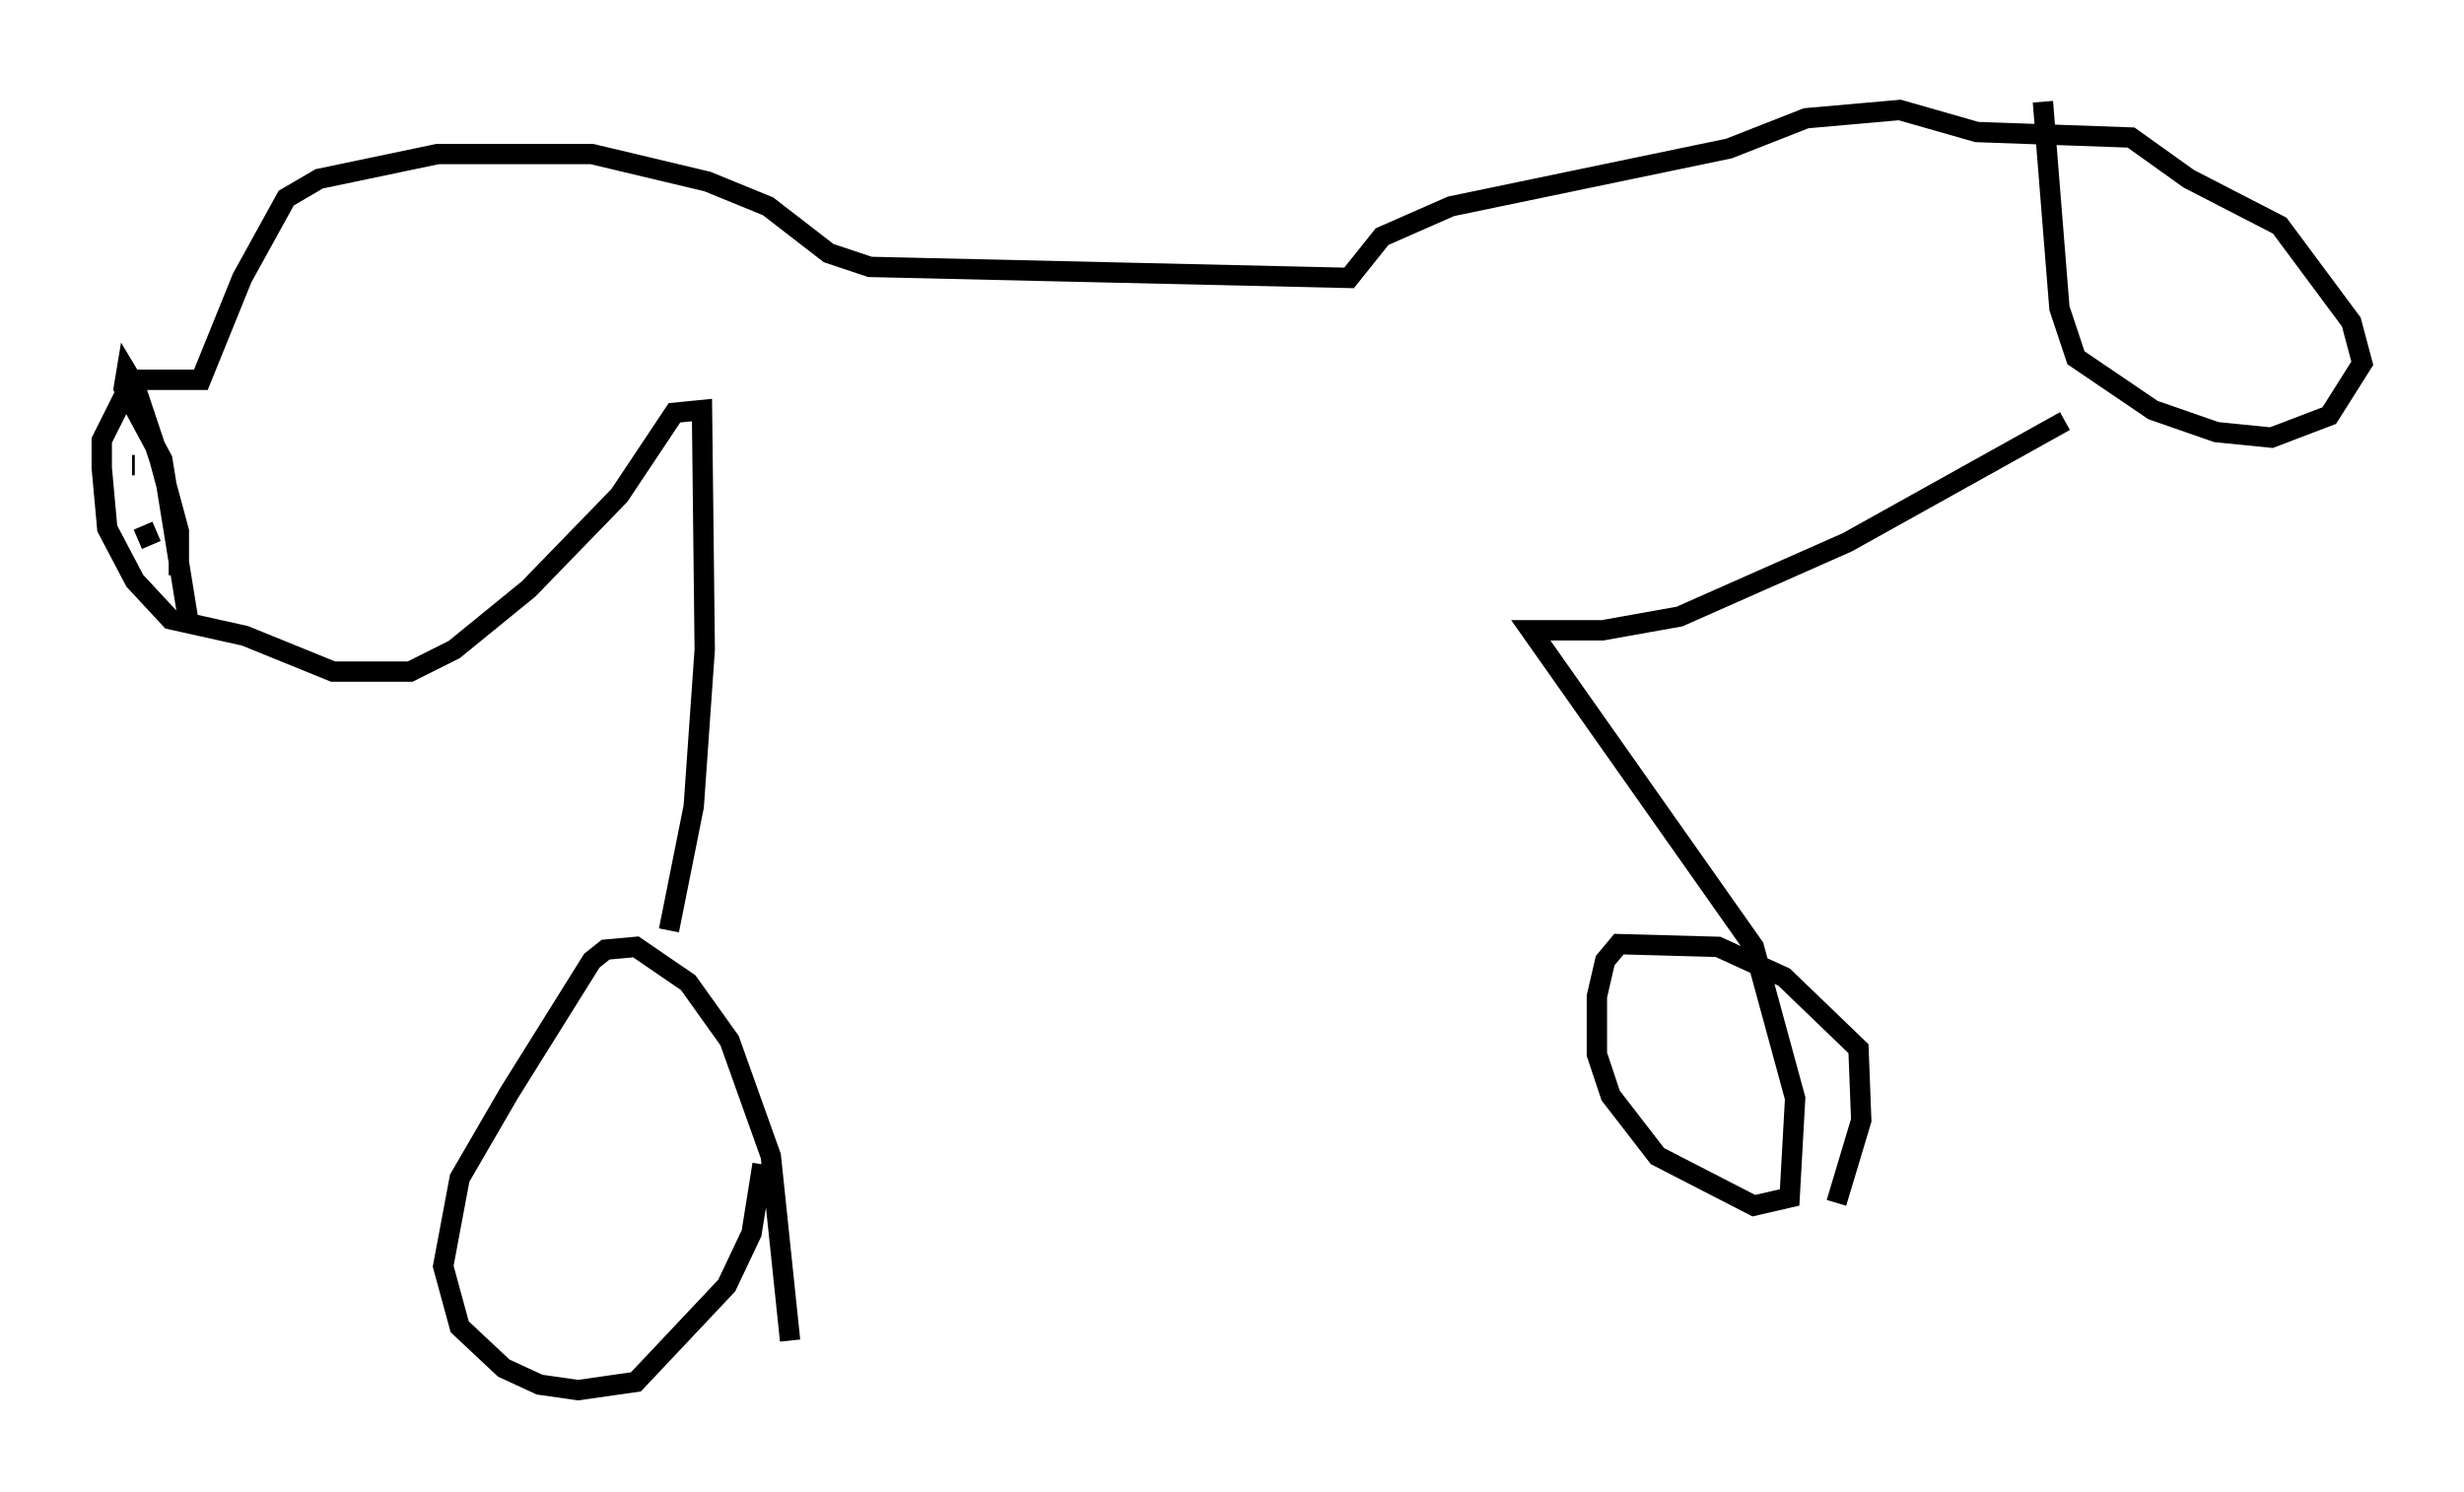 <?xml version="1.0" encoding="utf-8" ?>
<svg baseProfile="full" height="73.328" version="1.1" width="121.095" xmlns="http://www.w3.org/2000/svg" xmlns:ev="http://www.w3.org/2001/xml-events" xmlns:xlink="http://www.w3.org/1999/xlink"><defs /><rect fill="white" height="73.328" width="121.095" x="0" y="0" /><path d="M36.935, 51.955 m0.541, 5.277 l-0.541, 3.383 -1.218, 2.571 l-4.465, 4.736 -2.842, 0.406 l-1.894, -0.271 -1.759, -0.812 l-2.165, -2.03 -0.812, -2.977 l0.812, -4.33 2.436, -4.195 l4.059, -6.495 0.677, -0.541 l1.488, -0.135 2.571, 1.759 l2.03, 2.842 2.03, 5.683 l0.947, 9.066 m-5.954, -20.162 l1.218, -6.089 0.541, -7.713 l-0.135, -11.773 -1.353, 0.135 l-2.706, 4.059 -4.465, 4.601 l-3.654, 2.977 -2.165, 1.083 l-3.789, 0.0 -4.33, -1.759 l-3.654, -0.812 -1.759, -1.894 l-1.353, -2.571 -0.271, -2.977 l0.0, -1.353 1.353, -2.706 m2.436, 9.337 l0.0, -2.165 -0.947, -3.518 l-1.218, -3.654 -0.406, -0.677 l-0.135, 0.812 1.894, 3.518 l1.353, 8.39 m-1.894, -4.195 l-0.406, -0.947 m-0.406, -2.977 l-0.135, 0.0 m-0.677, -4.195 l4.059, 0.0 2.03, -5.007 l2.165, -3.924 1.624, -0.947 l5.819, -1.218 7.578, 0.0 l5.683, 1.353 2.977, 1.218 l2.977, 2.3 2.03, 0.677 l23.545, 0.541 1.624, -2.03 l3.383, -1.488 13.667, -2.842 l3.789, -1.488 4.601, -0.406 l3.789, 1.083 7.578, 0.271 l2.842, 2.03 4.465, 2.3 l3.518, 4.736 0.541, 2.03 l-1.624, 2.571 -2.842, 1.083 l-2.706, -0.271 -3.112, -1.083 l-3.789, -2.571 -0.812, -2.436 l-0.812, -10.149 m1.083, 15.697 l-10.69, 5.954 -8.254, 3.654 l-3.789, 0.677 -3.518, 0.0 l10.961, 15.561 2.03, 7.442 l-0.271, 4.871 -1.759, 0.406 l-4.736, -2.436 -2.3, -2.977 l-0.677, -2.03 0.0, -2.842 l0.406, -1.759 0.677, -0.812 l4.871, 0.135 3.248, 1.488 l3.654, 3.518 0.135, 3.518 l-1.218, 4.059 m-12.449, -8.39 " fill="none" stroke="black" stroke-width="1" /></svg>